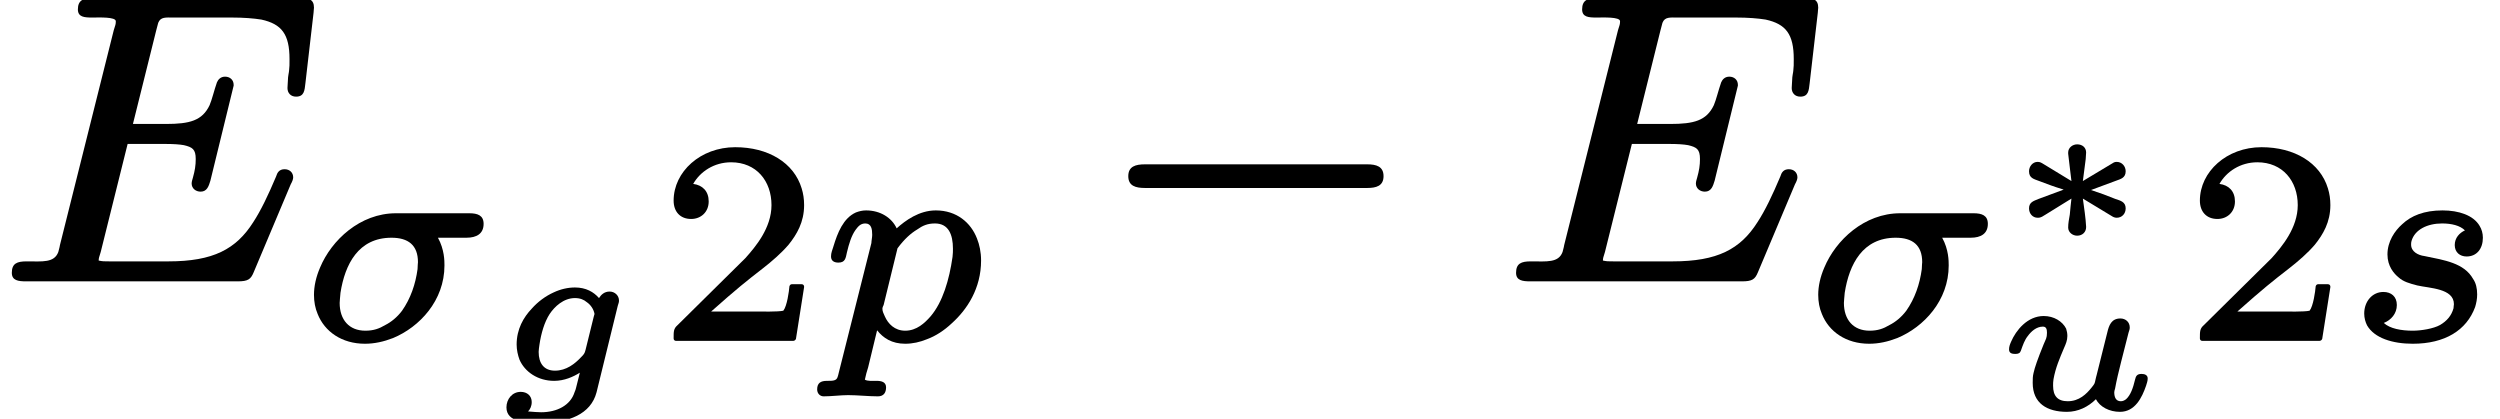 <?xml version='1.0' encoding='UTF-8'?>
<!-- This file was generated by dvisvgm 3.4 -->
<svg version='1.1' xmlns='http://www.w3.org/2000/svg' xmlns:xlink='http://www.w3.org/1999/xlink' width='61.31pt' height='10.27pt' viewBox='0 -6.81 61.31 10.27'>
<defs>
<path id='g7-3' d='M2.8-1.93C2.74-1.93 2.72-1.91 2.67-1.88L1.97-1.46C1.99-1.62 2.02-1.85 2.04-2C2.04-2.07 2.05-2.1 2.05-2.16C2.05-2.28 1.96-2.36 1.83-2.36C1.72-2.36 1.61-2.28 1.61-2.16C1.61-2.15 1.61-2.15 1.61-2.13C1.63-1.94 1.67-1.64 1.69-1.46L1-1.88C.95-1.91 .92-1.93 .86-1.93C.74-1.93 .65-1.82 .65-1.7C.65-1.53 .77-1.51 .9-1.46C1.17-1.36 1.21-1.34 1.5-1.25C1.29-1.17 1.07-1.09 .88-1.02C.76-.97 .65-.94 .65-.79C.65-.66 .74-.56 .86-.56C.86-.56 .86-.56 .87-.56C.95-.56 .99-.6 1.06-.64L1.69-1.03C1.68-.93 1.66-.78 1.65-.64C1.63-.52 1.61-.43 1.61-.32C1.61-.2 1.72-.12 1.83-.12C1.96-.12 2.05-.21 2.05-.33C2.05-.33 2.05-.34 2.05-.34C2.04-.55 2-.81 1.97-1.03L2.68-.6C2.71-.58 2.75-.56 2.8-.56C2.93-.56 3.02-.66 3.02-.79C3.02-.95 2.89-.98 2.77-1.02C2.5-1.13 2.46-1.14 2.17-1.24C2.38-1.32 2.6-1.4 2.79-1.47C2.9-1.51 3.02-1.54 3.02-1.7C3.02-1.82 2.93-1.93 2.8-1.93Z'/>
<path id='g9-0' d='M6.6-2.78H1.15C.92-2.78 .74-2.73 .74-2.49S.92-2.2 1.15-2.2H6.6C6.82-2.2 7-2.25 7-2.49S6.82-2.78 6.6-2.78Z'/>
<path id='g13-50' d='M.38-3.38C.38-3.11 .54-2.93 .81-2.93C1.05-2.93 1.24-3.1 1.24-3.36C1.24-3.61 1.09-3.76 .86-3.79C1.03-4.09 1.37-4.32 1.79-4.32C2.41-4.32 2.78-3.86 2.78-3.27C2.78-2.71 2.39-2.25 2.14-1.97L.47-.32C.38-.24 .38-.17 .38-.01C.38-.01 .38-.01 .38 0C.38 .03 .4 .06 .44 .06H3.31C3.34 .06 3.37 .04 3.38 .01L3.58-1.26C3.58-1.26 3.58-1.26 3.58-1.27C3.58-1.3 3.56-1.33 3.52-1.33H3.28C3.25-1.33 3.23-1.31 3.22-1.28C3.21-1.15 3.16-.79 3.07-.68C2.94-.65 2.51-.66 2.41-.66H1.3C1.93-1.22 2.17-1.41 2.57-1.72C2.8-1.9 3.02-2.09 3.2-2.3C3.4-2.55 3.58-2.85 3.58-3.27C3.58-3.42 3.56-3.55 3.52-3.68C3.33-4.31 2.7-4.69 1.89-4.69C1.04-4.69 .38-4.09 .38-3.38Z'/>
<path id='g10-103' d='M1.24-.67C1.24-.71 1.25-.78 1.26-.85C1.3-1.12 1.38-1.4 1.51-1.6C1.63-1.78 1.85-1.99 2.13-1.99C2.26-1.99 2.35-1.95 2.42-1.89C2.51-1.83 2.59-1.72 2.61-1.6C2.6-1.58 2.6-1.55 2.59-1.53L2.39-.72C2.37-.63 2.34-.6 2.28-.54C2.13-.38 1.92-.21 1.64-.21C1.37-.21 1.24-.39 1.24-.67ZM2.98-2.15C2.85-2.15 2.77-2.07 2.72-1.99C2.59-2.14 2.4-2.25 2.13-2.25C1.96-2.25 1.78-2.21 1.61-2.13C1.41-2.04 1.22-1.9 1.07-1.73C.87-1.52 .7-1.23 .7-.85C.7-.72 .73-.59 .77-.48C.9-.18 1.22 .04 1.62 .04C1.87 .04 2.09-.06 2.25-.16L2.16 .2C2.15 .24 2.14 .28 2.12 .32C2.02 .64 1.69 .81 1.3 .81C1.27 .81 1.05 .8 .98 .79C1.03 .74 1.07 .66 1.07 .56C1.07 .41 .96 .31 .8 .31C.59 .31 .45 .49 .45 .69C.45 1.06 .93 1.07 1.3 1.07C1.3 1.07 1.3 1.07 1.3 1.07C1.97 1.07 2.52 .86 2.66 .32L3.18-1.8C3.2-1.87 3.21-1.88 3.21-1.93C3.21-2.05 3.11-2.15 2.98-2.15Z'/>
<path id='g10-117' d='M3.66-.83C3.55-.83 3.52-.78 3.5-.69C3.45-.48 3.39-.31 3.28-.21C3.24-.18 3.2-.16 3.15-.16C3.03-.16 2.99-.26 2.99-.38C2.99-.41 3-.43 3.01-.47C3.08-.86 3.22-1.35 3.34-1.84C3.36-1.91 3.37-1.92 3.37-1.97C3.37-1.97 3.37-1.97 3.37-1.97C3.37-2.1 3.27-2.19 3.14-2.19C2.92-2.19 2.86-2.02 2.82-1.85C2.73-1.5 2.65-1.16 2.56-.81C2.55-.78 2.54-.73 2.53-.69C2.51-.59 2.51-.59 2.43-.49C2.31-.34 2.13-.16 1.85-.16C1.6-.16 1.49-.29 1.49-.54C1.49-.59 1.49-.64 1.5-.7C1.55-.98 1.65-1.21 1.76-1.47C1.8-1.56 1.84-1.65 1.84-1.76C1.84-1.82 1.83-1.88 1.81-1.94C1.72-2.12 1.51-2.25 1.26-2.25C.86-2.25 .58-1.9 .46-1.62C.43-1.55 .41-1.5 .41-1.43C.41-1.34 .48-1.32 .56-1.32C.64-1.32 .68-1.34 .7-1.4C.75-1.54 .79-1.66 .87-1.76C.95-1.87 1.08-1.99 1.24-1.99C1.32-1.99 1.34-1.93 1.34-1.84C1.34-1.71 1.31-1.68 1.26-1.56C1.11-1.19 1.04-.99 1.01-.85C.99-.77 .99-.7 .99-.61C.99-.11 1.34 .1 1.83 .1C2.1 .1 2.35-.02 2.54-.21C2.64-.02 2.87 .1 3.13 .1C3.5 .1 3.67-.25 3.77-.54C3.79-.61 3.81-.65 3.81-.72C3.81-.8 3.74-.83 3.66-.83Z'/>
<path id='g11-27' d='M.98-.87C.98-.91 .99-1 1-1.12C1.11-1.82 1.44-2.47 2.25-2.47C2.66-2.47 2.9-2.29 2.9-1.87C2.9-1.84 2.89-1.79 2.89-1.7C2.84-1.33 2.72-.98 2.51-.68C2.39-.52 2.24-.4 2.1-.33C1.95-.24 1.81-.19 1.61-.19C1.21-.19 .98-.46 .98-.87ZM4.16-3.07H2.36C1.48-3.07 .78-2.41 .5-1.74C.4-1.51 .35-1.28 .35-1.07C.35-.9 .38-.74 .44-.6C.61-.17 1.03 .13 1.6 .13C1.83 .13 2.06 .08 2.29-.01C2.94-.28 3.55-.93 3.55-1.79C3.55-1.79 3.55-1.79 3.55-1.79C3.55-1.9 3.55-2.18 3.39-2.47H4.09C4.34-2.47 4.51-2.57 4.51-2.81C4.51-3.02 4.36-3.07 4.16-3.07Z'/>
<path id='g11-112' d='M3.26-2.2C3.26-2.15 3.26-2.08 3.25-2C3.17-1.44 3.01-.89 2.71-.54C2.57-.38 2.37-.19 2.09-.19C1.83-.19 1.67-.36 1.59-.54C1.56-.61 1.53-.66 1.53-.73C1.53-.76 1.55-.8 1.56-.82L1.9-2.21C2.07-2.44 2.23-2.58 2.38-2.67C2.52-2.77 2.64-2.82 2.82-2.82C3.15-2.82 3.26-2.55 3.26-2.2ZM1.62 1.2C1.62 1.07 1.51 1.04 1.39 1.04C1.38 1.04 1.38 1.04 1.38 1.04C1.28 1.04 1.16 1.05 1.1 1.01C1.12 .91 1.15 .8 1.18 .71L1.4-.2C1.55-.01 1.76 .13 2.09 .13C2.27 .13 2.45 .09 2.62 .02C2.84-.06 3.05-.2 3.23-.37C3.61-.71 3.95-1.23 3.95-1.91C3.95-2.12 3.91-2.3 3.85-2.45C3.7-2.84 3.35-3.14 2.84-3.14C2.43-3.14 2.09-2.89 1.88-2.7C1.76-2.96 1.48-3.14 1.13-3.14C1.04-3.14 .96-3.12 .88-3.09C.57-2.95 .43-2.59 .33-2.26C.3-2.16 .27-2.1 .27-2.01C.27-1.9 .35-1.86 .45-1.86C.62-1.86 .63-1.97 .66-2.11C.71-2.32 .77-2.52 .87-2.66C.93-2.74 .99-2.82 1.11-2.82C1.26-2.82 1.28-2.68 1.28-2.54C1.28-2.48 1.26-2.39 1.26-2.34L.46 .84C.45 .89 .44 .92 .43 .95C.4 1.04 .31 1.04 .18 1.04C.18 1.04 .17 1.04 .17 1.04C.02 1.04-.07 1.09-.07 1.25C-.07 1.35 0 1.42 .09 1.42C.28 1.42 .51 1.39 .69 1.39C.92 1.39 1.19 1.42 1.42 1.42C1.56 1.42 1.62 1.33 1.62 1.2Z'/>
<path id='g11-115' d='M2.9-2.65C2.77-2.59 2.65-2.47 2.65-2.29S2.78-2.01 2.94-2.01C3.19-2.01 3.34-2.2 3.34-2.47C3.34-2.58 3.31-2.68 3.26-2.76C3.11-3.02 2.75-3.14 2.35-3.14C1.9-3.14 1.58-3.01 1.36-2.8C1.18-2.64 1-2.38 1-2.06C1-1.77 1.16-1.59 1.27-1.5C1.39-1.39 1.54-1.35 1.73-1.3C2.03-1.23 2.63-1.23 2.63-.84C2.63-.82 2.62-.78 2.62-.74C2.57-.56 2.46-.43 2.29-.33C2.13-.24 1.83-.19 1.62-.19C1.34-.19 1.06-.24 .91-.38C1.09-.45 1.23-.61 1.23-.82S1.09-1.14 .9-1.14C.63-1.14 .43-.91 .43-.61C.43-.5 .46-.4 .5-.32C.68-.01 1.12 .13 1.62 .13C2.41 .13 2.94-.2 3.15-.77C3.18-.87 3.2-.97 3.2-1.08C3.2-1.23 3.17-1.36 3.1-1.46C2.88-1.85 2.4-1.92 1.91-2.02C1.75-2.04 1.58-2.13 1.58-2.3C1.58-2.33 1.58-2.36 1.59-2.39C1.67-2.67 1.98-2.82 2.34-2.82C2.57-2.82 2.78-2.77 2.9-2.65Z'/>
<path id='g12-69' d='M7.26-4.44C7.46-4.44 7.47-4.59 7.49-4.77L7.69-6.5C7.69-6.55 7.7-6.59 7.7-6.62C7.7-6.83 7.57-6.86 7.35-6.86H2.29C2.05-6.86 1.91-6.81 1.91-6.58C1.91-6.39 2.07-6.38 2.26-6.38C2.27-6.38 2.27-6.38 2.28-6.38C2.42-6.38 2.84-6.4 2.84-6.29C2.84-6.21 2.83-6.2 2.79-6.07L1.47-.8C1.46-.73 1.44-.68 1.43-.63C1.33-.36 1.04-.4 .66-.4C.66-.4 .65-.4 .65-.4C.42-.4 .29-.35 .29-.12C.29 .07 .45 .09 .64 .09H5.83C6.08 .09 6.15 .04 6.22-.13L7.13-2.29C7.17-2.36 7.19-2.42 7.19-2.46C7.19-2.58 7.1-2.66 6.98-2.66C6.85-2.66 6.8-2.58 6.77-2.48C6.58-2.03 6.4-1.65 6.21-1.36C5.79-.7 5.23-.4 4.13-.4H2.68C2.54-.4 2.52-.4 2.42-.42C2.42-.42 2.42-.42 2.42-.42C2.42-.48 2.43-.5 2.47-.63L3.13-3.28H4.04C4.25-3.28 4.4-3.27 4.51-3.25C4.72-3.2 4.8-3.15 4.8-2.91C4.8-2.91 4.8-2.91 4.8-2.91C4.8-2.75 4.78-2.63 4.73-2.45C4.72-2.41 4.7-2.36 4.7-2.31C4.7-2.19 4.8-2.11 4.92-2.11C5.08-2.11 5.12-2.25 5.16-2.38L5.73-4.71C5.73-4.72 5.73-4.72 5.73-4.73C5.73-4.85 5.64-4.93 5.52-4.93C5.41-4.93 5.35-4.86 5.32-4.79C5.25-4.59 5.2-4.37 5.14-4.23C4.96-3.85 4.65-3.77 4.07-3.77H3.26L3.83-6.06C3.85-6.14 3.87-6.21 3.88-6.25C3.94-6.4 4.06-6.38 4.27-6.38H5.68C5.98-6.38 6.22-6.36 6.41-6.33C6.91-6.22 7.1-5.97 7.1-5.36C7.1-5.23 7.1-5.16 7.09-5.09C7.09-5.04 7.06-4.95 7.06-4.83C7.06-4.78 7.05-4.71 7.05-4.65C7.05-4.53 7.13-4.44 7.26-4.44Z'/>
</defs>
<g id='page44'>
<use x='0' y='0' xlink:href='#g12-69'/>
<use x='7.35' y='1.49' xlink:href='#g11-27'/>
<use x='11.97' y='2.49' xlink:href='#g10-103'/>
<use x='16.14' y='1.49' xlink:href='#g13-50'/>
<use x='20.11' y='1.49' xlink:href='#g11-112'/>
<use x='26.93' y='0' xlink:href='#g9-0'/>
<use x='36.89' y='0' xlink:href='#g12-69'/>
<use x='44.24' y='1.49' xlink:href='#g11-27'/>
<use x='49.11' y='-.91' xlink:href='#g7-3'/>
<use x='48.86' y='3.19' xlink:href='#g10-117'/>
<use x='53.57' y='1.49' xlink:href='#g13-50'/>
<use x='57.55' y='1.49' xlink:href='#g11-115'/>
</g>
</svg>